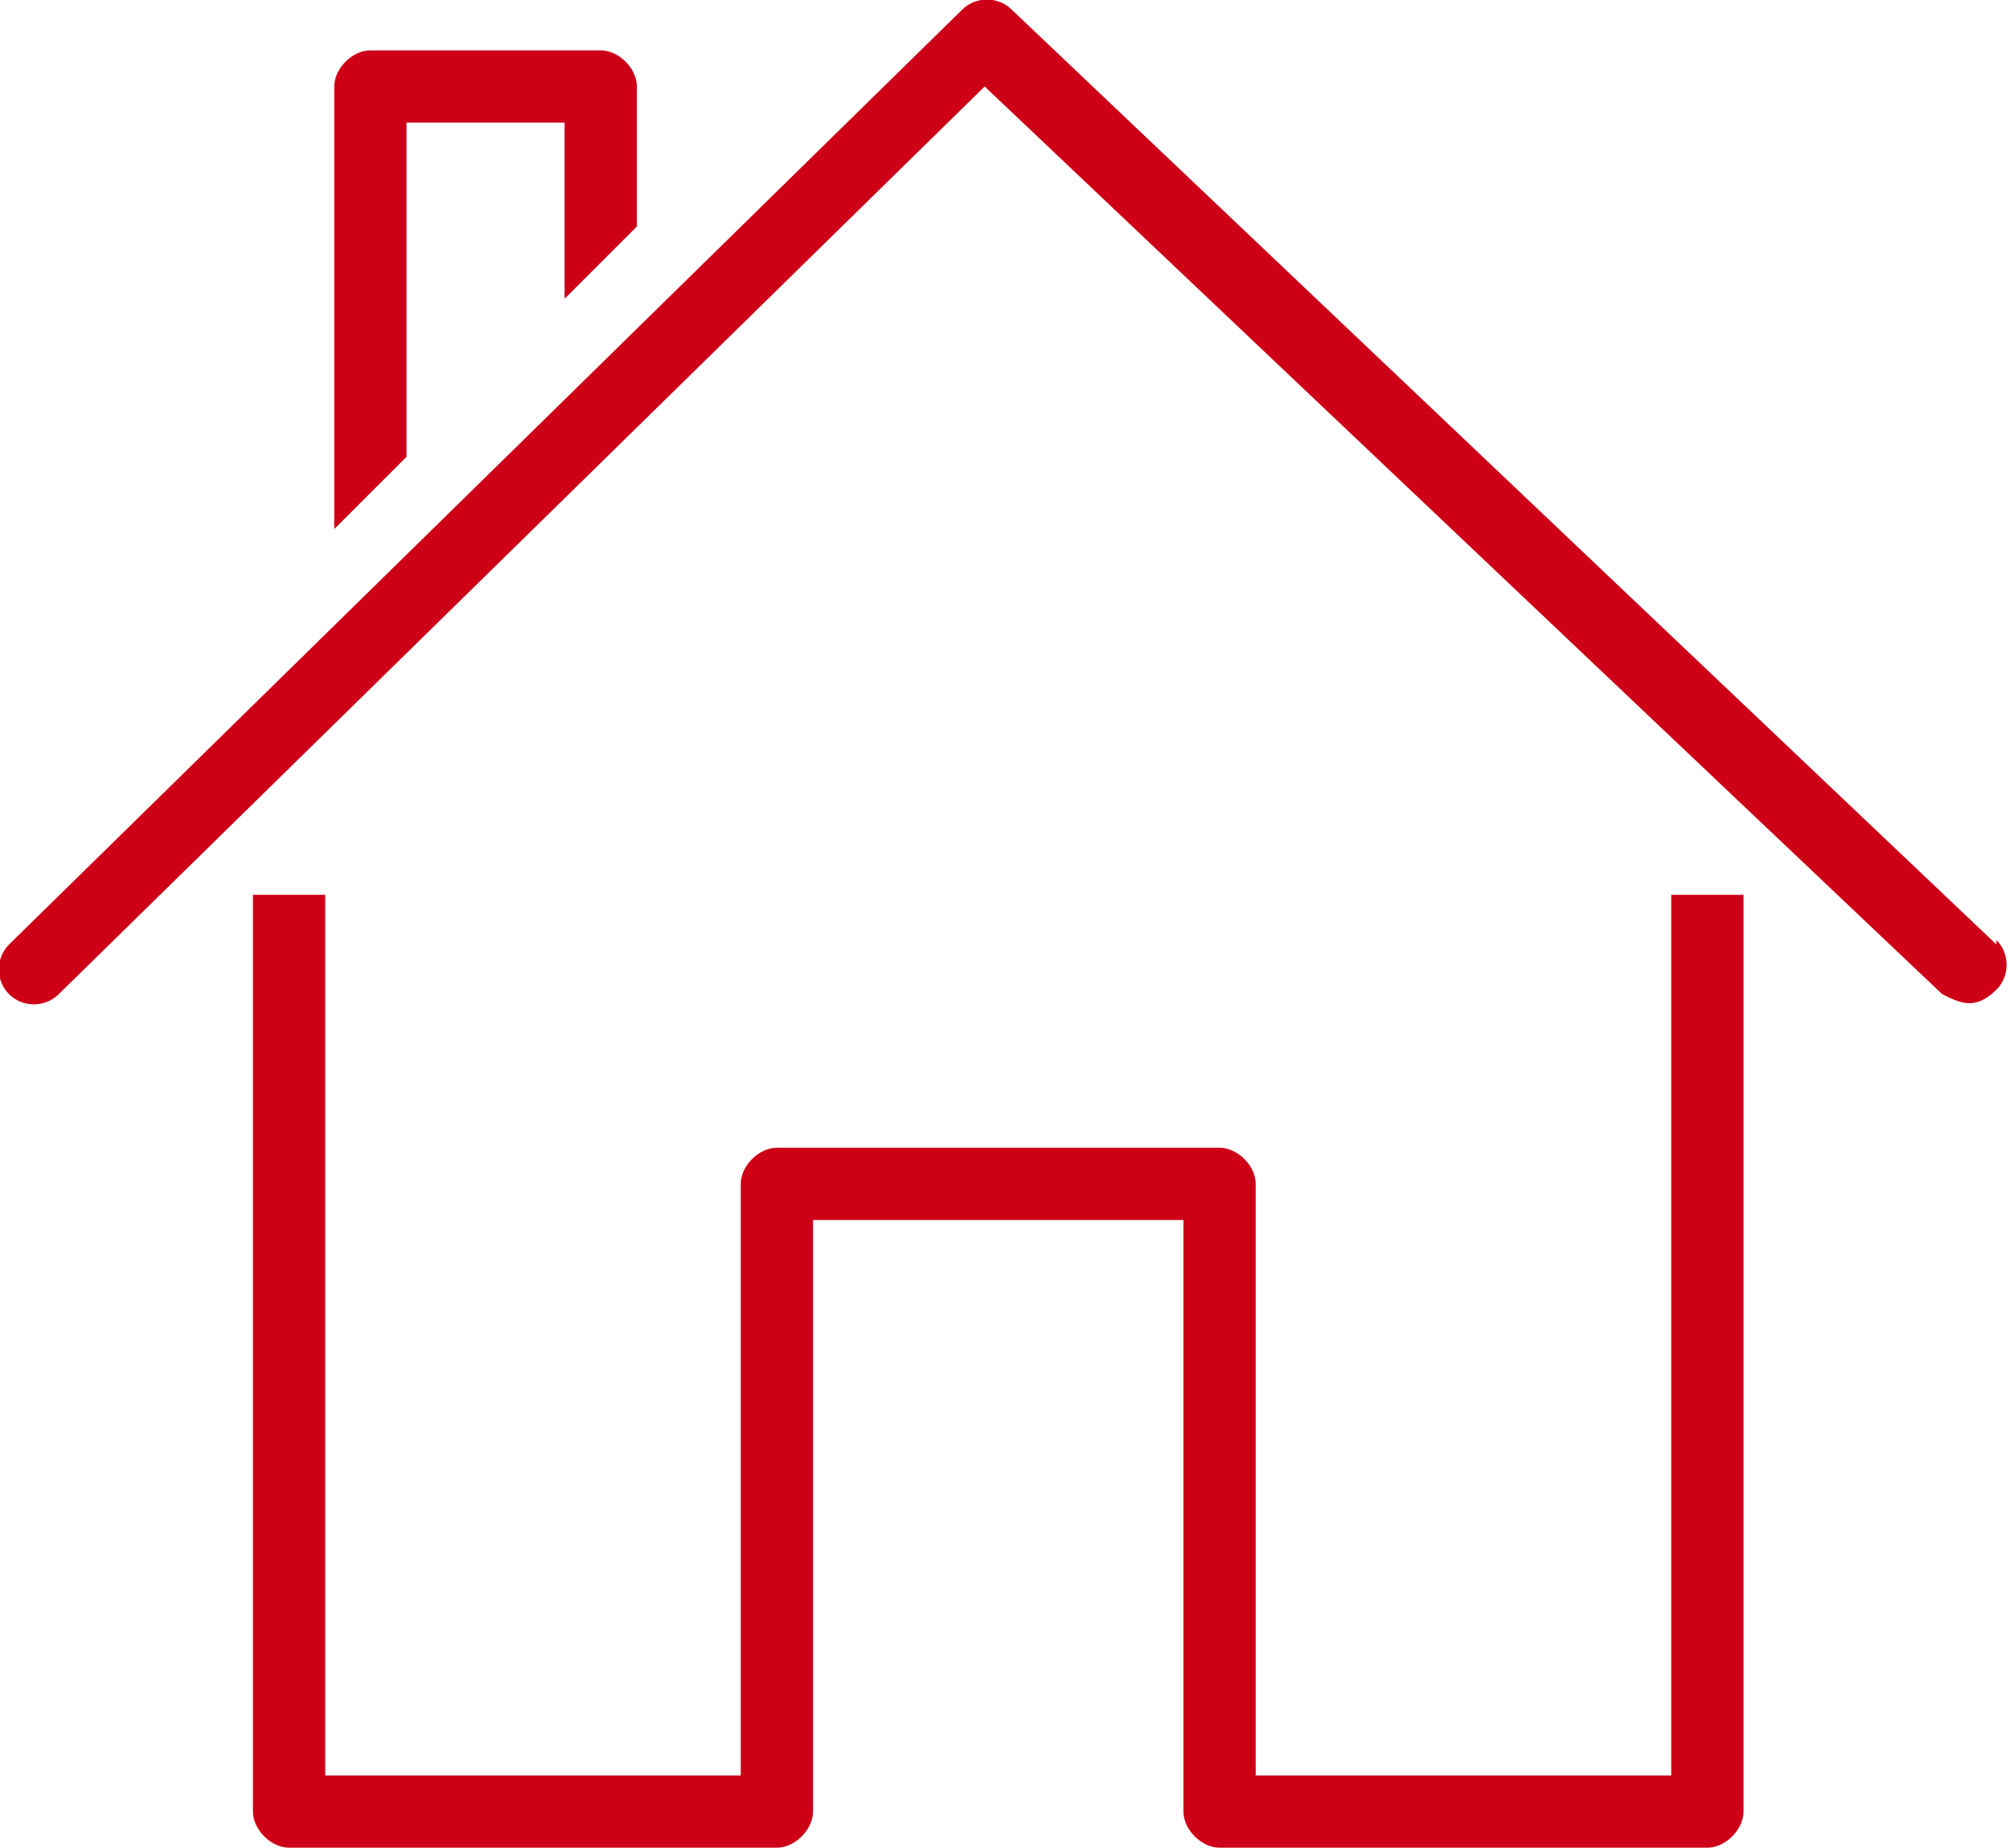 <?xml version="1.0" encoding="UTF-8"?>
<!DOCTYPE svg PUBLIC "-//W3C//DTD SVG 1.1//EN" "http://www.w3.org/Graphics/SVG/1.1/DTD/svg11.dtd">
<!-- Creator: CorelDRAW 2018 (64-Bit) -->
<svg xmlns="http://www.w3.org/2000/svg" xml:space="preserve" width="1.708mm" height="1.571mm" version="1.1" style="shape-rendering:geometricPrecision; text-rendering:geometricPrecision; image-rendering:optimizeQuality; fill-rule:evenodd; clip-rule:evenodd"
viewBox="0 0 4.45 4.09"
 xmlns:xlink="http://www.w3.org/1999/xlink">
 <defs>
  <style type="text/css">
   <![CDATA[
    .fil0 {fill:#CD0017;fill-rule:nonzero}
   ]]>
  </style>
 </defs>
 <g id="Layer_x0020_1">
  <g id="_2074190912">
   <path class="fil0" d="M4.42 2.09l-2.18 -2.07c-0.03,-0.03 -0.08,-0.03 -0.11,0l-2.11 2.07c-0.03,0.03 -0.03,0.08 -0,0.11 0.03,0.03 0.08,0.03 0.11,0l2.05 -2.01 2.12 2.01c0.02,0.01 0.04,0.02 0.06,0.02 0.02,0 0.04,-0.01 0.06,-0.03 0.03,-0.03 0.03,-0.08 -0,-0.11z"/>
   <path class="fil0" d="M3.7 3.93l-0.92 0 0 -1.31c0,-0.04 -0.04,-0.08 -0.08,-0.08l-0.98 0c-0.04,0 -0.08,0.04 -0.08,0.08l0 1.31 -0.92 0 0 -1.95 -0.16 0 0 2.03c0,0.04 0.04,0.08 0.08,0.08l1.08 0c0.04,0 0.08,-0.04 0.08,-0.08l0 -1.31 0.82 0 0 1.31c0,0.04 0.04,0.08 0.08,0.08l1.08 0c0.04,0 0.08,-0.04 0.08,-0.08l0 -2.03 -0.16 0 0 1.95z"/>
   <path class="fil0" d="M0.9 0.27l0.35 0 0 0.39 0.16 -0.16 0 -0.31c0,-0.04 -0.04,-0.08 -0.08,-0.08l-0.51 0c-0.04,0 -0.08,0.04 -0.08,0.08l0 0.98 0.16 -0.16 0 -0.74z"/>
  </g>
 </g>
</svg>
